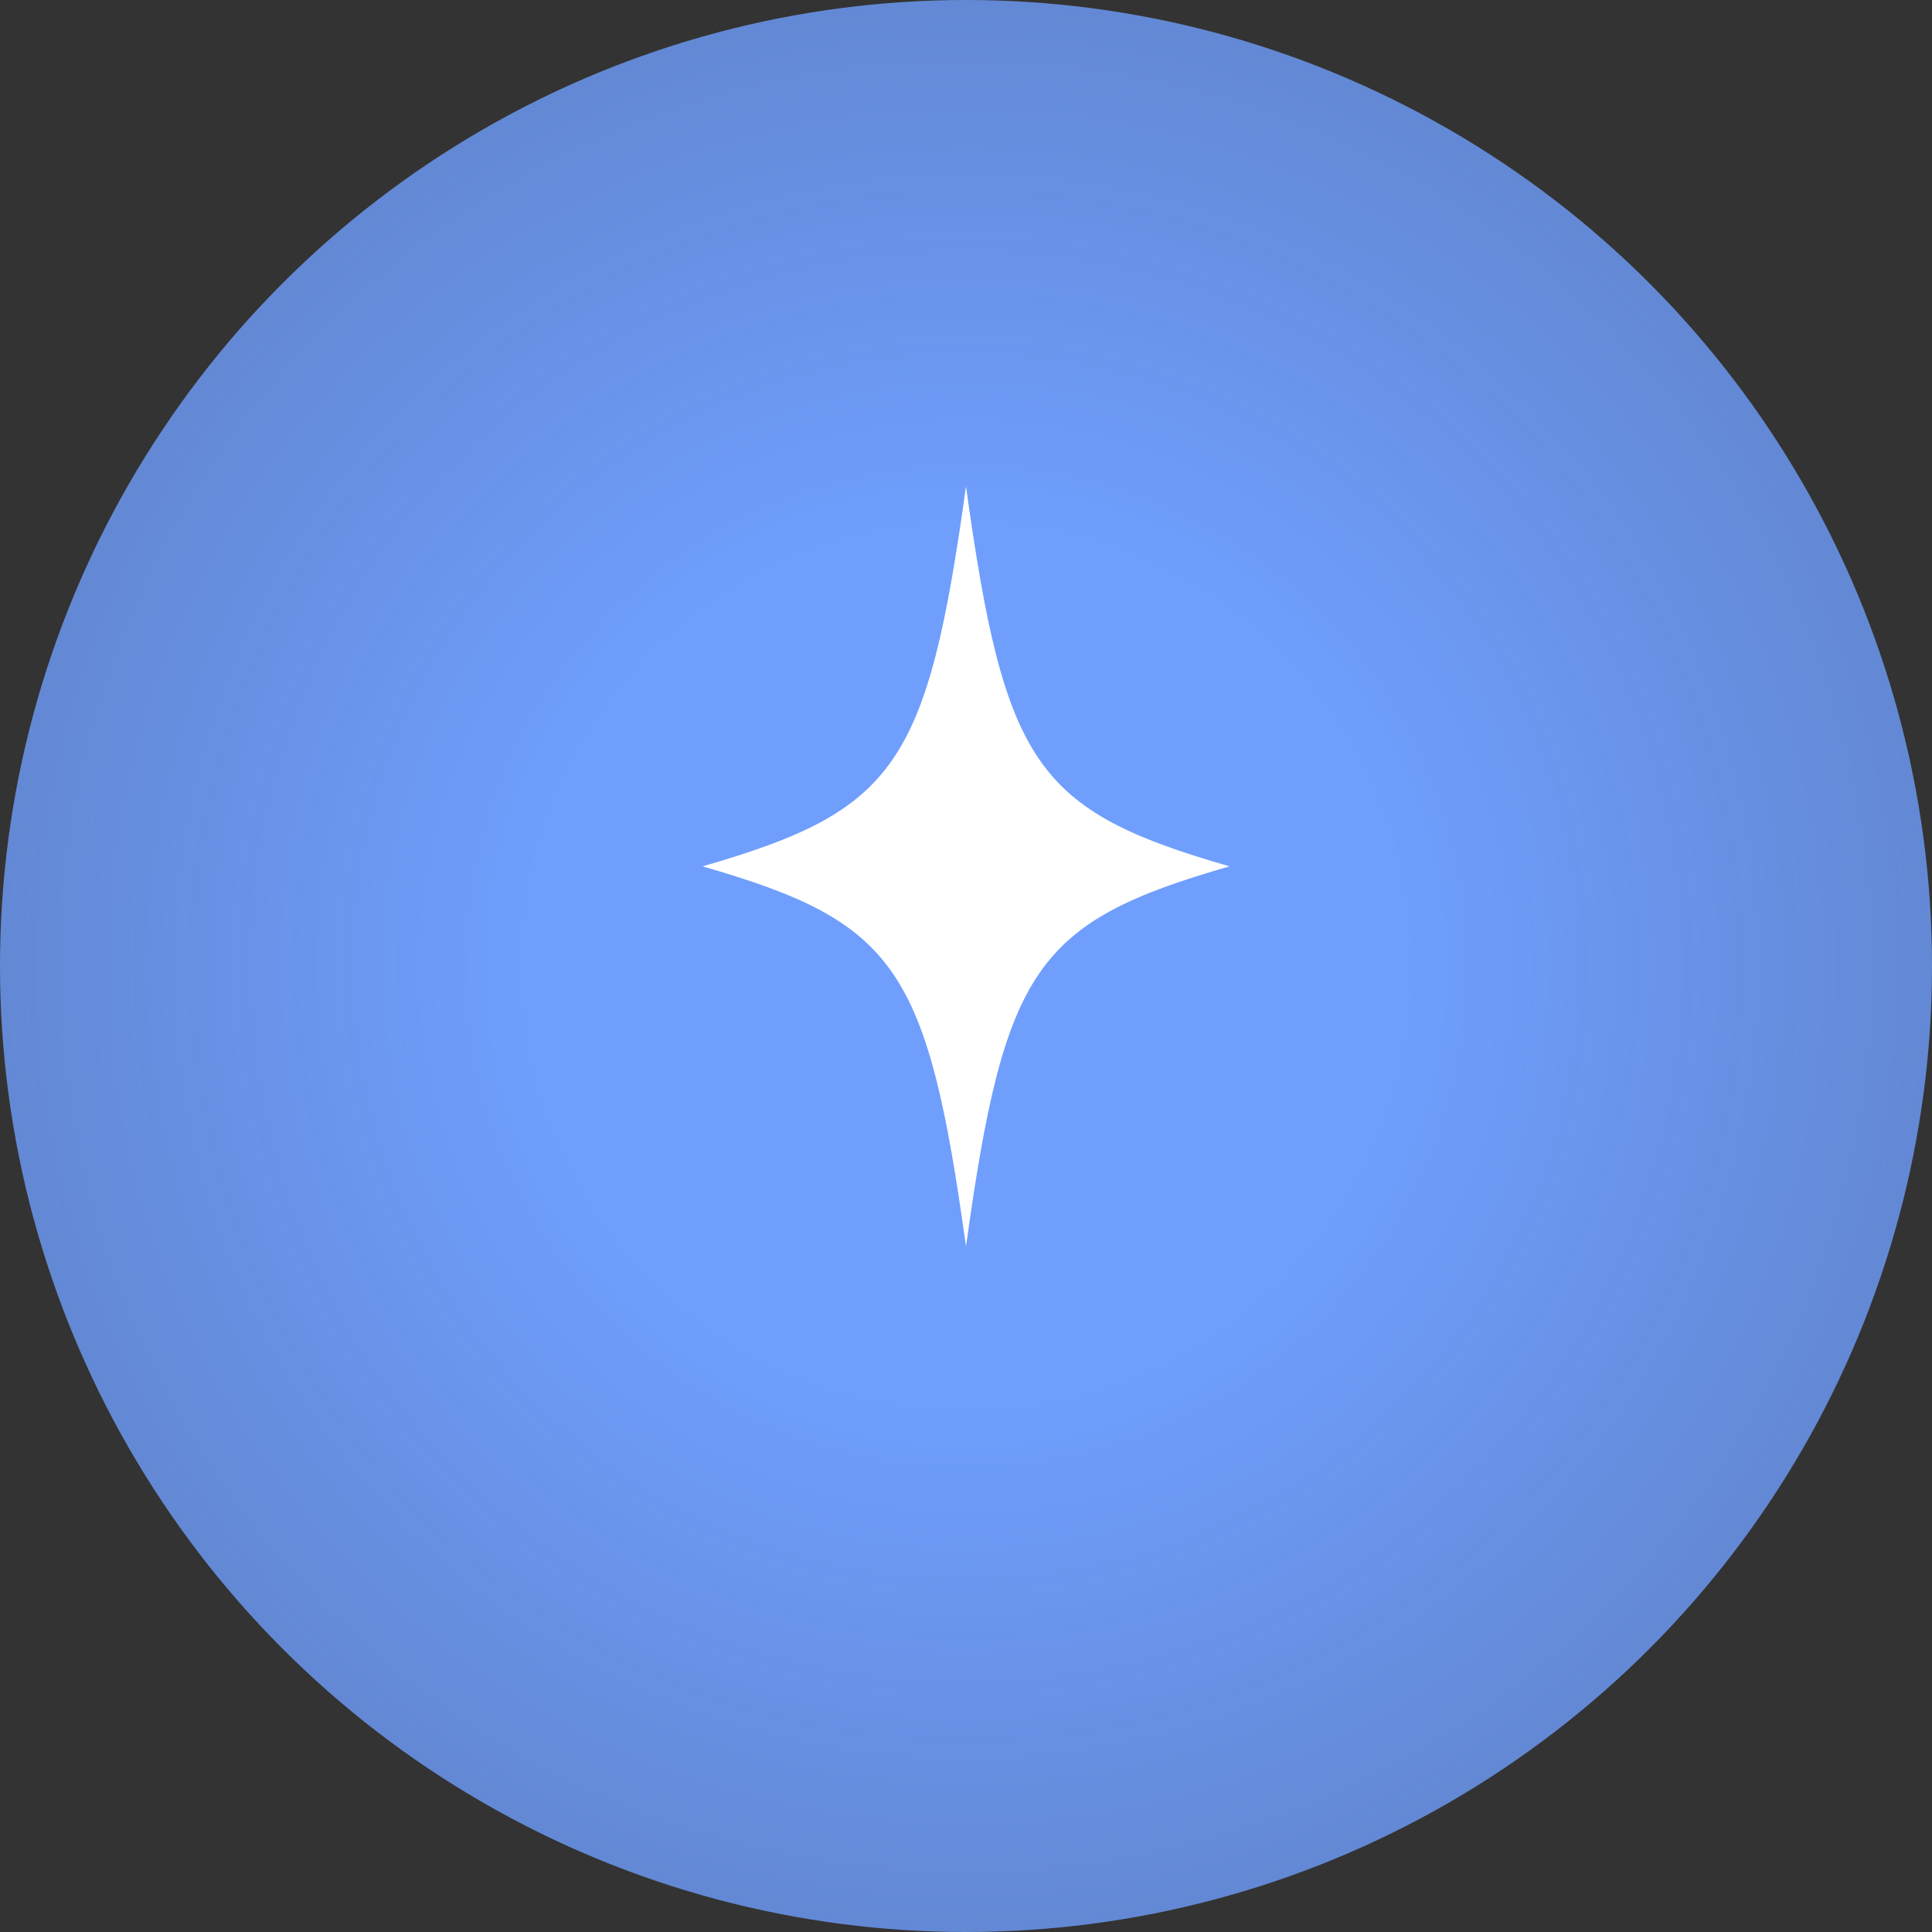<svg width="24" height="24" viewBox="0 0 24 24" fill="none" xmlns="http://www.w3.org/2000/svg">
<rect x="0" y="0" width="24" height="24" fill="#333333" stroke="none"/>
<circle cx="12" cy="12" r="12" fill="url(#paint0_radial_526_9447)"/>
<path d="M8.727 10.762C11.129 11.455 11.518 12.015 12 15.483C12.481 12.018 12.871 11.455 15.273 10.762C12.871 10.069 12.481 9.509 12 6.042C11.518 9.506 11.129 10.069 8.727 10.762Z" fill="white"/>
<defs>
<radialGradient id="paint0_radial_526_9447" cx="0" cy="0" r="1" gradientUnits="userSpaceOnUse" gradientTransform="translate(12 12) rotate(90) scale(12)">
<stop offset="0.45" stop-color="#6F9EFD"/>
<stop offset="1" stop-color="#6F9EFD" stop-opacity="0.8"/>
</radialGradient>
</defs>
</svg>
